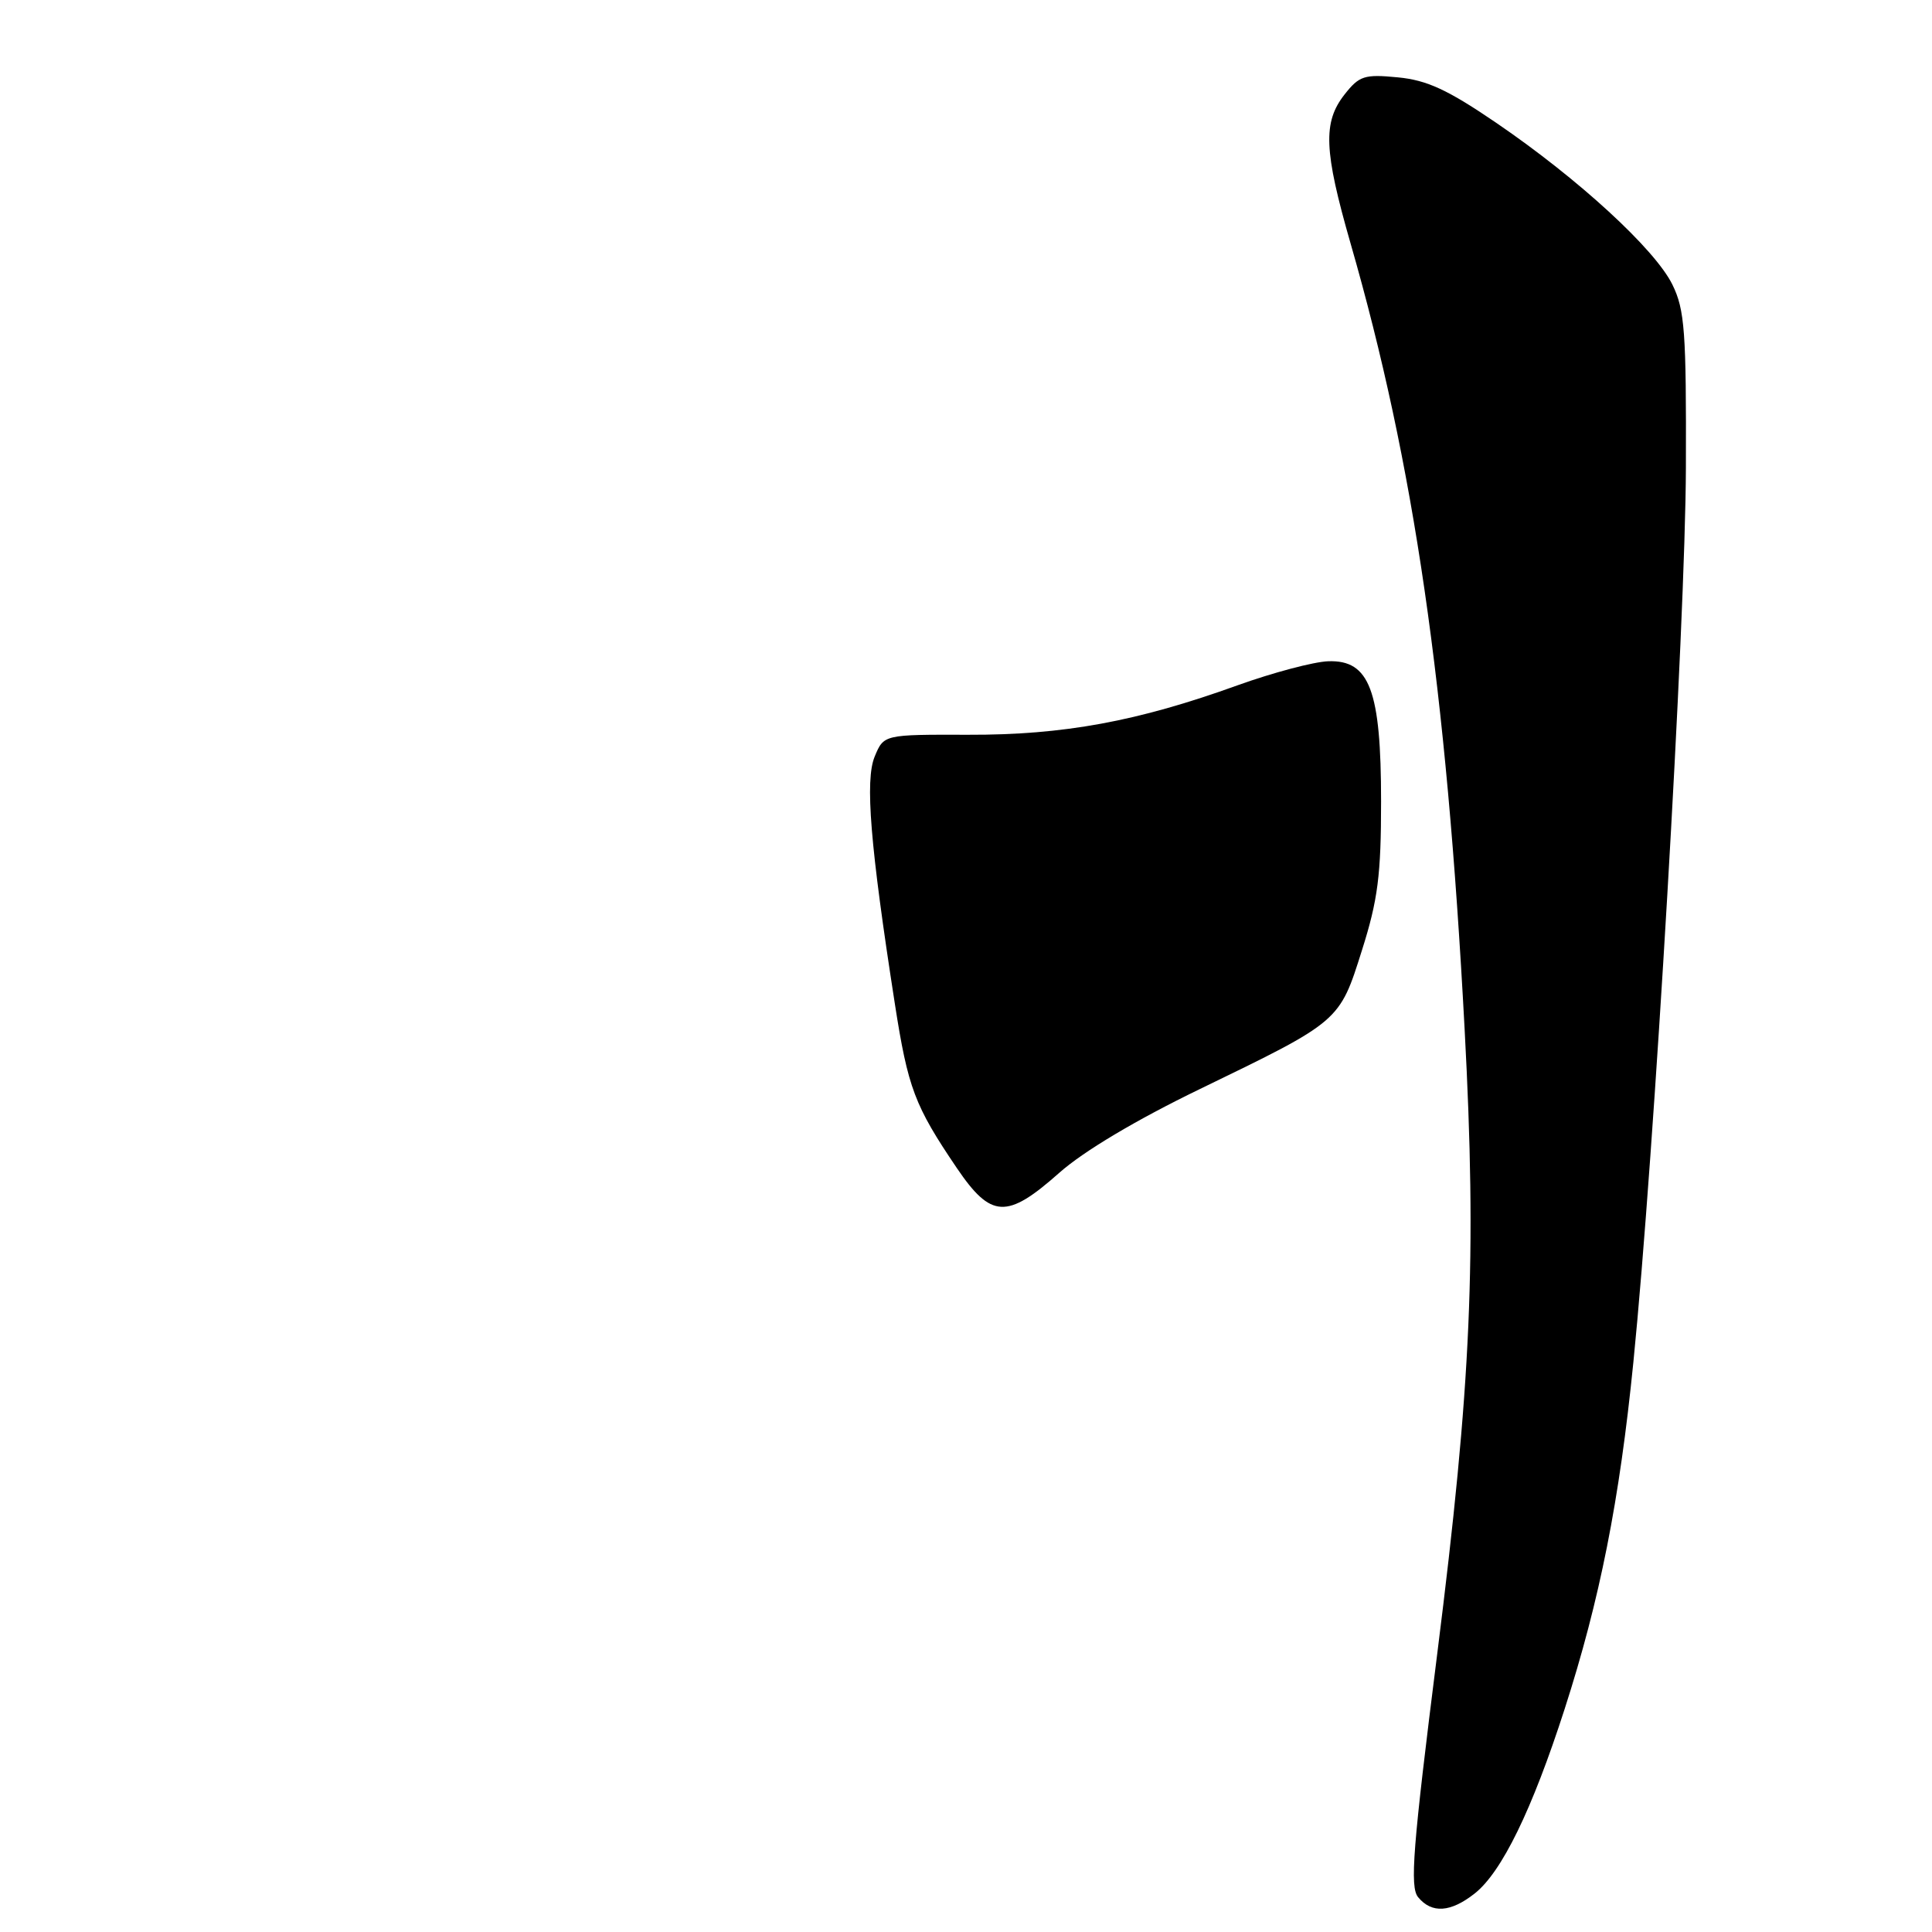 <?xml version="1.0" encoding="UTF-8" standalone="no"?>
<!DOCTYPE svg PUBLIC "-//W3C//DTD SVG 1.1//EN" "http://www.w3.org/Graphics/SVG/1.1/DTD/svg11.dtd" >
<svg xmlns="http://www.w3.org/2000/svg" xmlns:xlink="http://www.w3.org/1999/xlink" version="1.1" viewBox="0 0 256 256">
 <g >
 <path fill="currentColor"
d=" M 195.40 250.90 C 198.98 248.08 203.01 239.83 207.32 226.46 C 211.99 211.97 214.59 198.87 216.43 180.50 C 219.20 152.90 223.32 82.73 223.39 62.00 C 223.45 43.93 223.24 41.05 221.60 37.71 C 219.30 33.03 209.18 23.73 198.31 16.31 C 191.83 11.89 189.09 10.62 185.22 10.25 C 180.79 9.82 180.11 10.04 178.16 12.52 C 175.27 16.20 175.42 19.95 178.95 32.23 C 187.39 61.55 191.65 90.88 194.07 136.37 C 195.69 166.67 194.96 183.29 190.44 219.14 C 187.19 244.92 186.79 250.04 187.91 251.39 C 189.72 253.58 192.21 253.41 195.40 250.90 Z  M 140.34 155.42 C 143.57 152.55 150.55 148.39 159.00 144.30 C 177.59 135.29 177.48 135.39 180.47 125.90 C 182.58 119.24 183.00 115.94 183.00 106.20 C 183.00 91.47 181.48 87.43 176.00 87.62 C 174.07 87.69 168.68 89.12 164.00 90.80 C 150.71 95.60 140.89 97.40 128.30 97.36 C 117.11 97.33 117.11 97.33 115.90 100.25 C 114.60 103.38 115.30 111.98 118.57 132.99 C 120.31 144.18 121.19 146.51 126.77 154.75 C 131.32 161.46 133.41 161.57 140.34 155.42 Z "/>
</g>
</svg>
